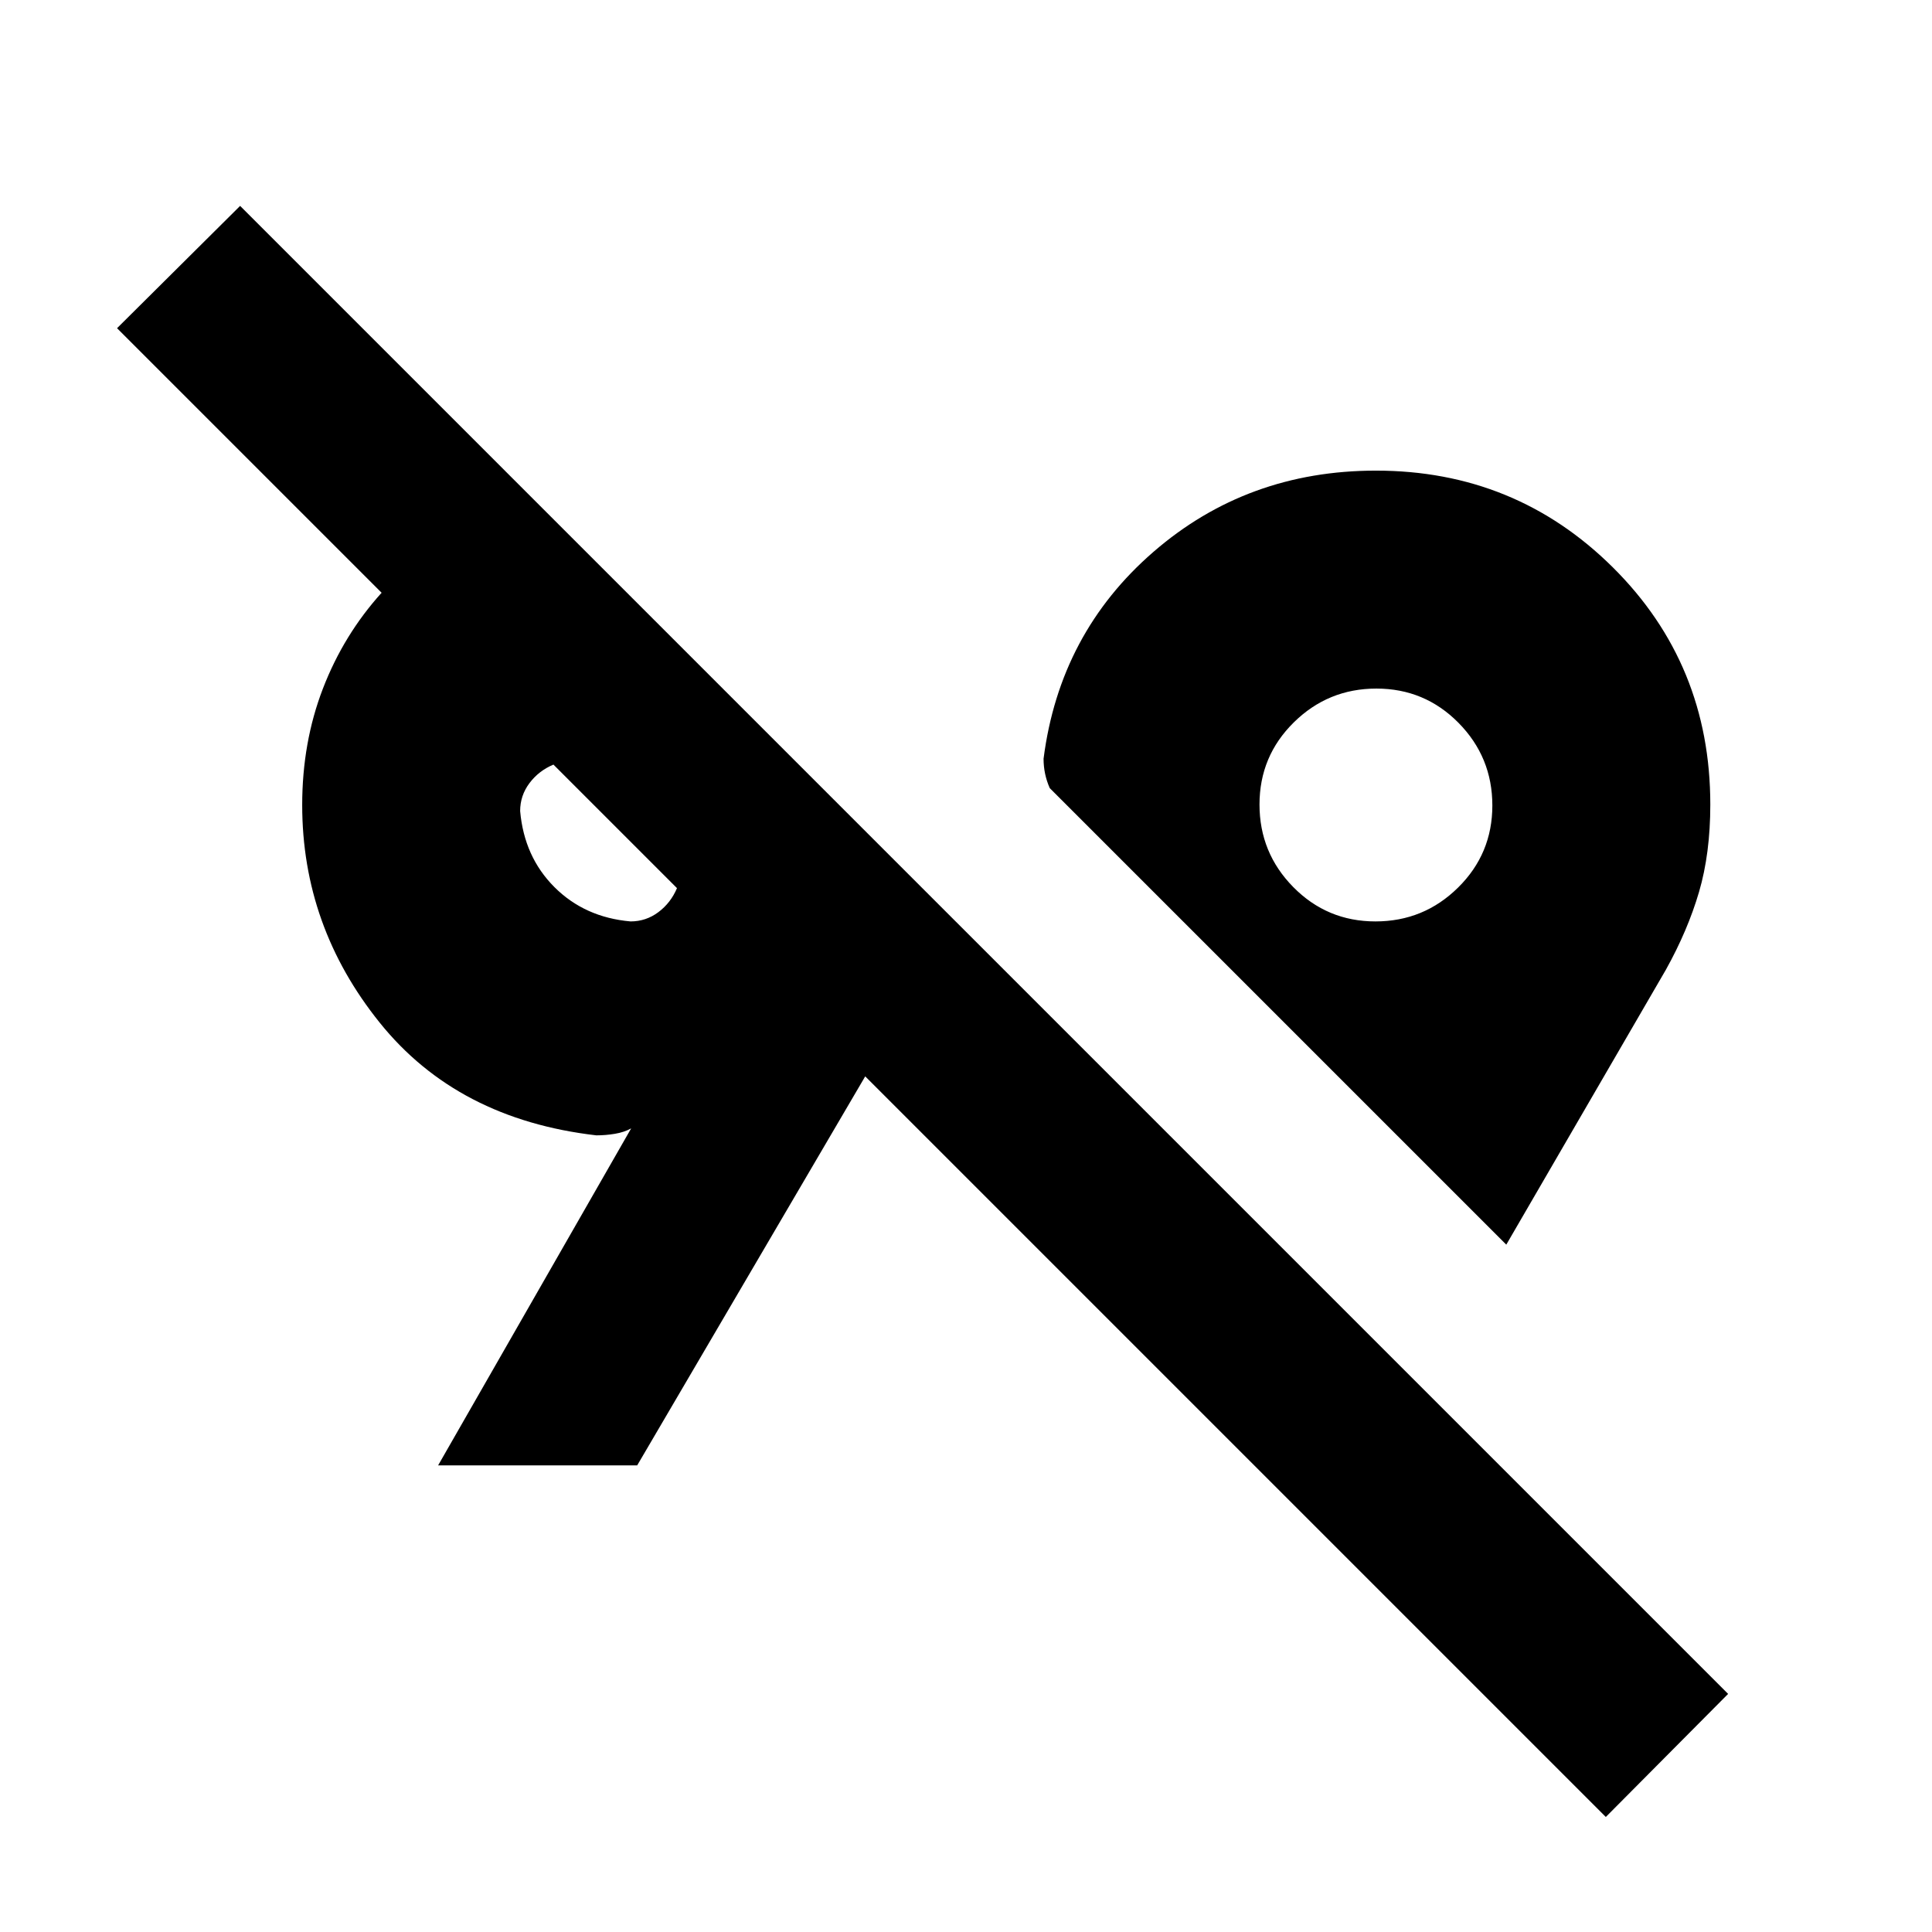 <svg xmlns="http://www.w3.org/2000/svg" height="24" viewBox="0 -960 960 960" width="24"><path d="m797.92-57.16-368-368-113.31 193.31h-98.92l95.93-167.46q-3.46 1.92-8.08 2.69t-9.23.77q-69-8-107.58-55.93-38.57-47.93-38.57-108.22 0-31.11 10.3-57.86 10.31-26.76 29.16-47.6L58.16-796.92l61.15-60.77 739.38 739.38-60.77 61.15Zm-49.46-284.38L521.62-568.38q-1.54-3.47-2.31-7.12t-.77-7.5q8-62.38 54.58-102.77 46.57-40.38 110.57-40.38 69.29 0 117.72 48.07 48.43 48.08 48.43 117.84 0 24.32-5.61 43.47-5.62 19.15-16.46 38.62l-79.31 136.61ZM313.31-502.15q7.69 0 13.85-4.62 6.15-4.61 9.23-11.92L275-580.08q-7.31 3.08-11.92 9.23-4.62 6.16-4.62 13.85 2 22.77 17.04 37.81 15.04 15.04 37.81 17.04Zm370.15 0q24 0 41.04-16.81 17.04-16.8 17.04-40.8 0-24.01-16.8-41.05-16.81-17.04-40.81-17.04-24.01 0-41.05 16.81-17.04 16.8-17.04 40.8 0 24.01 16.81 41.05 16.8 17.04 40.81 17.04Zm-369-38.47ZM683.69-560Z"/></svg>